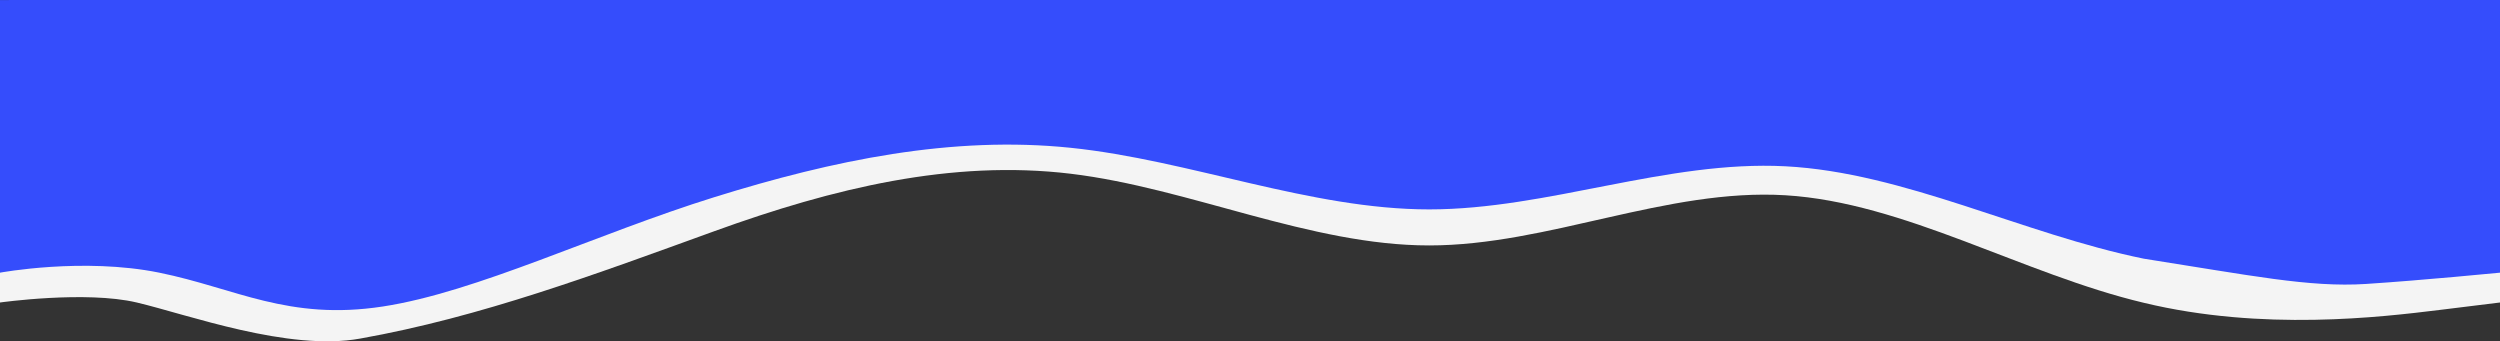 <svg width="1443" height="197" viewBox="0 0 1443 197" fill="none" xmlns="http://www.w3.org/2000/svg">
<rect x="0" y="0" width="1443" height="197" fill="#333333" stroke="none"/>
<path fill-rule="evenodd" clip-rule="evenodd" d="M1443 174.602L1408.13 178.903C1374.46 183.04 1305.91 191.315 1237.37 174.765C1167.63 158.216 1099.08 116.844 1030.54 112.706C962 108.569 893.457 141.667 824.915 141.667C756.372 141.667 686.627 108.569 618.085 100.294C549.542 92.02 481 108.569 412.457 133.393C343.915 158.216 277.601 183.019 207.856 195.431C166.529 202.915 108.425 181.573 78.945 174.602C49.466 167.632 3.69549e-05 174.602 3.69549e-05 174.602V1.027L34.872 1C68.542 1 137.085 1 205.627 1C275.372 1 343.915 1 412.457 1C481 1 549.542 1 618.085 1C686.627 1 756.372 1 824.915 1C893.457 1 962 1 1030.54 1C1099.08 1 1167.63 1 1237.37 1C1305.91 1 1374.46 1 1408.13 1H1443V174.602Z" fill="#F4F4F4"/>
<path fill-rule="evenodd" clip-rule="evenodd" d="M1443 157.386C1443 157.386 1398.03 161.8 1365.55 163.902C1333.08 166.003 1298.6 158.889 1237.37 149.307C1167.63 135.088 1099.08 99.538 1030.54 95.983C962 92.428 893.457 120.868 824.915 120.868C756.372 120.868 686.627 92.428 618.085 85.319C549.542 78.209 481 92.428 412.457 113.758C343.915 135.088 275.309 168.606 220.847 176.933C166.385 185.261 135.906 166.319 91.936 157.385C47.967 148.452 3.69549e-05 157.386 3.69549e-05 157.386V0.023L34.872 0C68.542 0 137.085 0 205.627 0C275.372 0 343.915 0 412.457 0C481 0 549.542 0 618.085 0C686.627 0 756.372 0 824.915 0C893.457 0 962 0 1030.54 0C1099.08 0 1167.63 0 1237.37 0C1305.91 0 1374.46 0 1408.13 0H1443V157.386Z" fill="#354DFC"/>
</svg>
